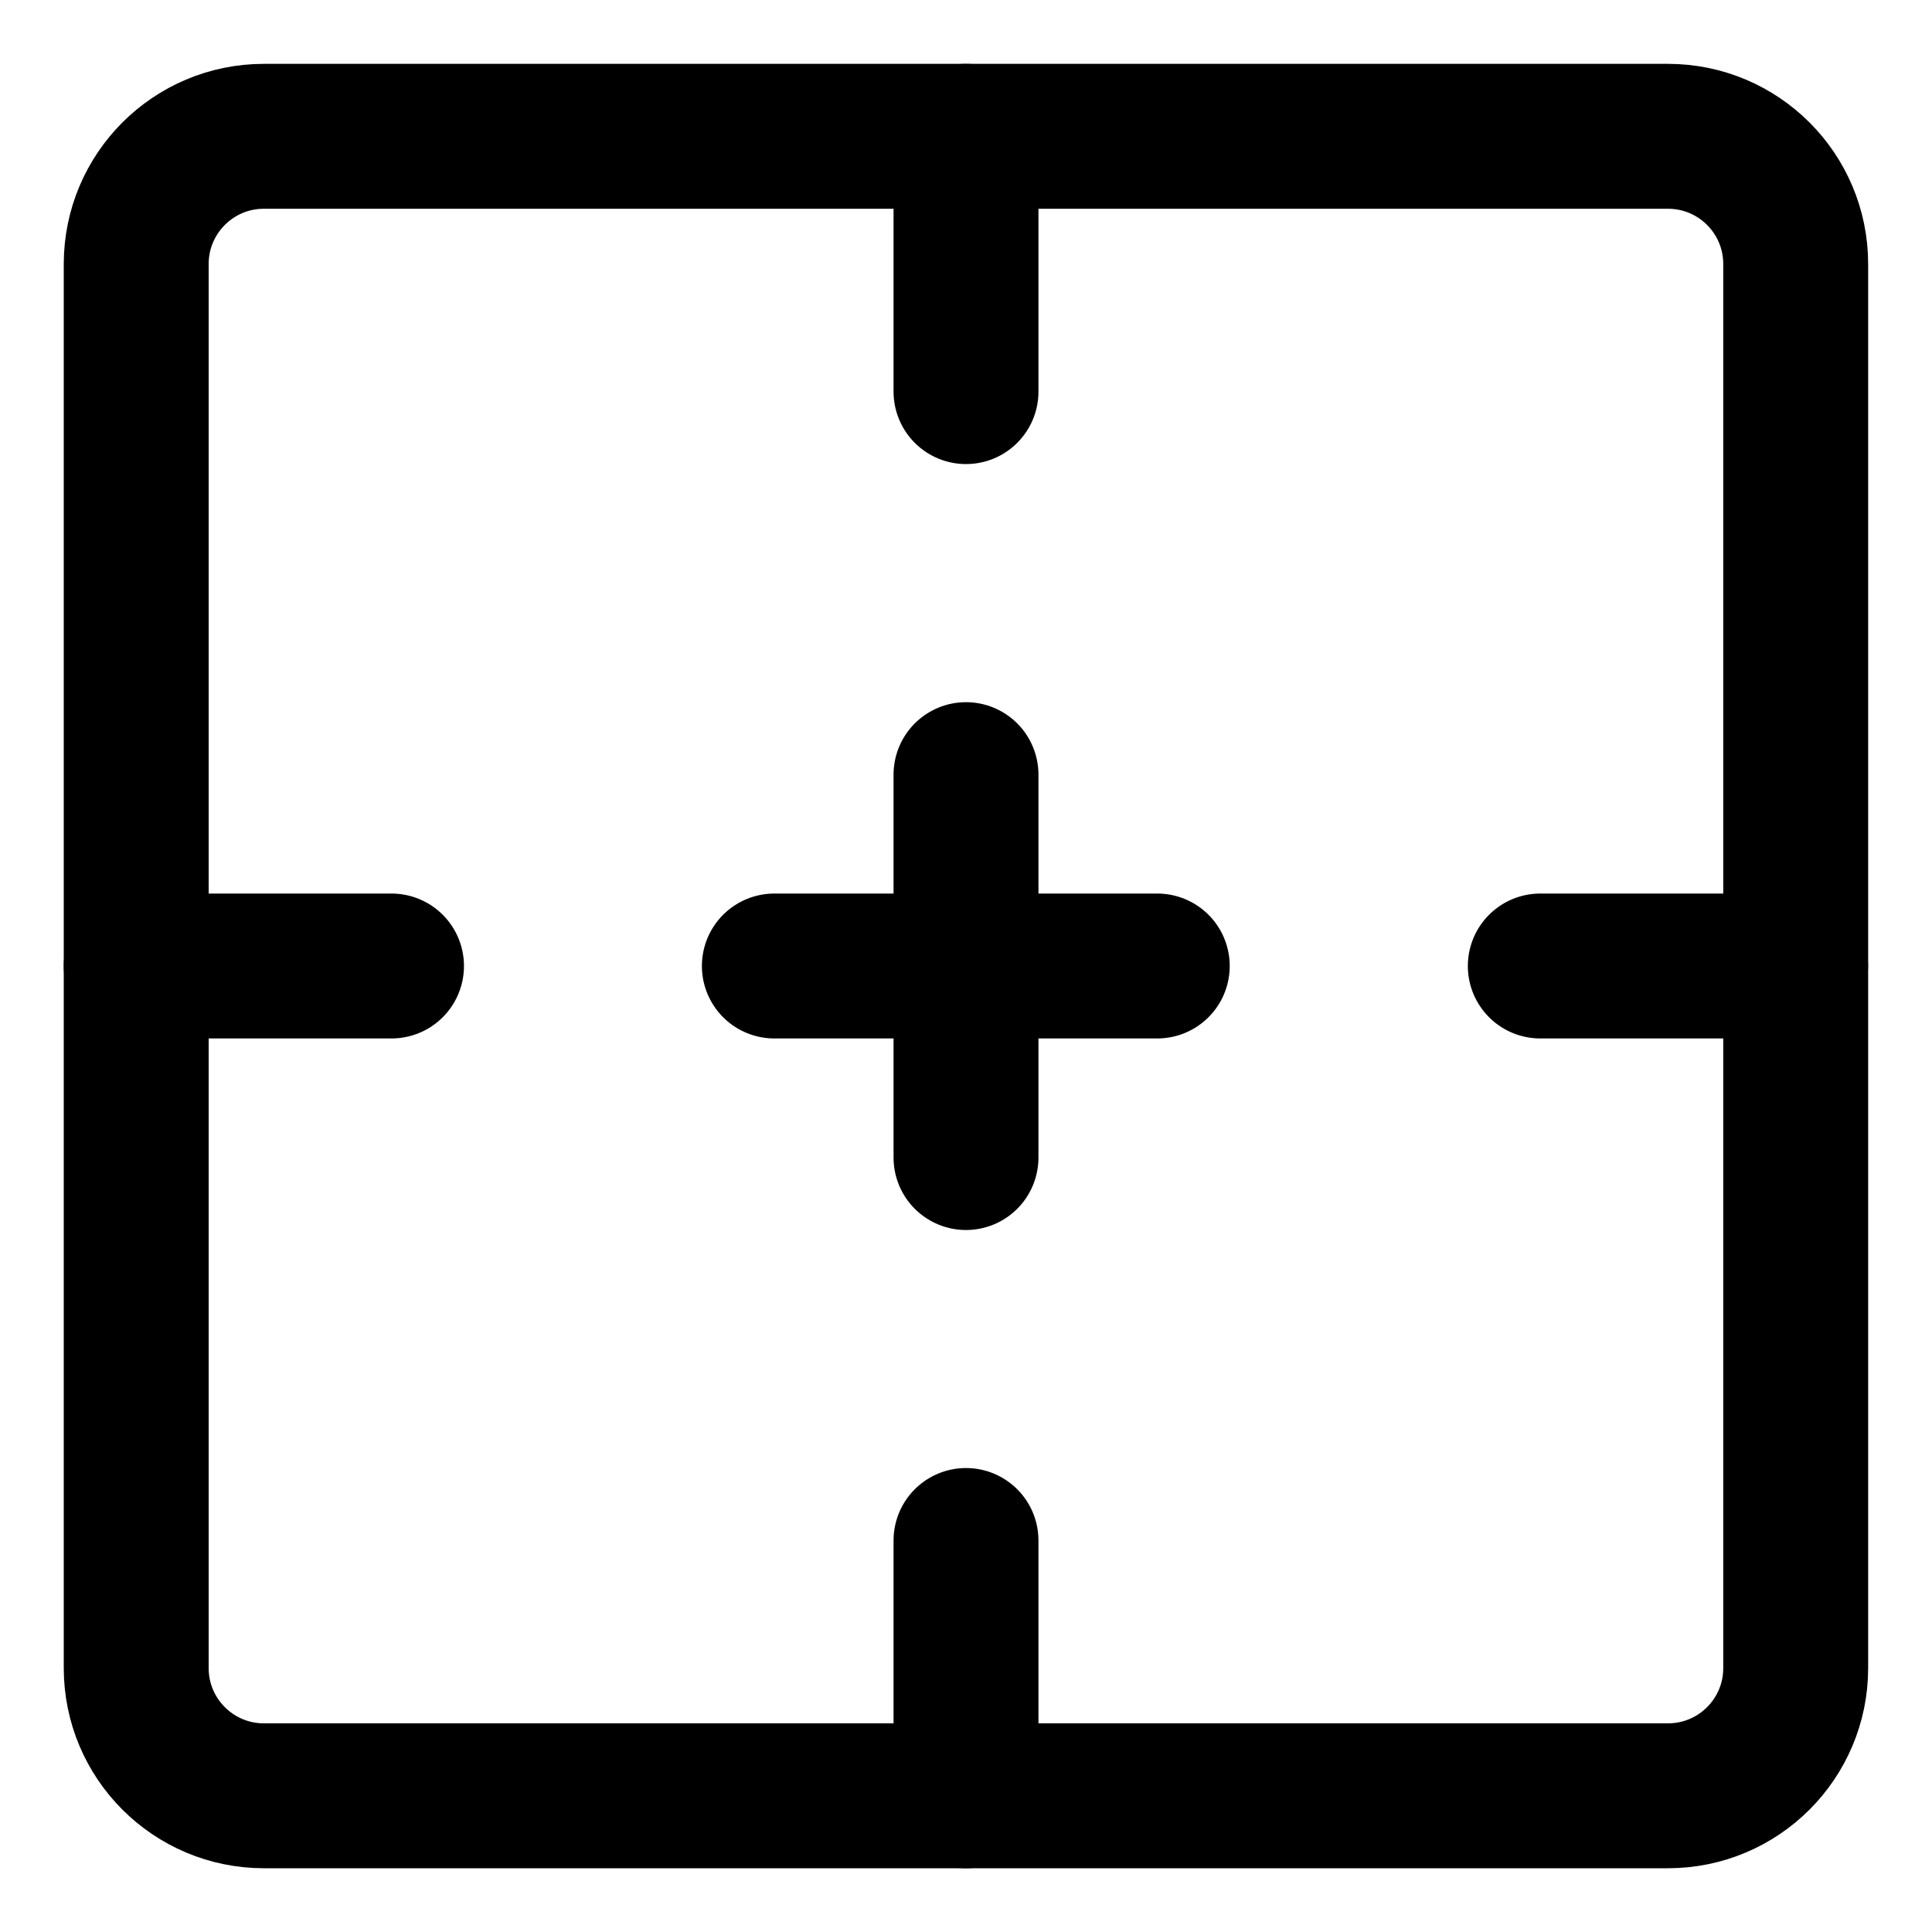 <svg width="20" height="20" viewBox="0 0 20 20" fill="none" xmlns="http://www.w3.org/2000/svg">
<g id="border-frame-39" clip-path="url(#clip0_47_145637)">
<g id="border-frame--border-cell-format-formatting-full">
<path id="Vector" d="M10 8.019V11.983" stroke="black" stroke-width="1.5" stroke-linecap="round" stroke-linejoin="round"/>
<path id="Vector_2" d="M11.98 10H8.016" stroke="black" stroke-width="1.5" stroke-linecap="round" stroke-linejoin="round"/>
<path id="Vector_3" d="M18.588 10H15.945" stroke="black" stroke-width="1.5" stroke-linecap="round" stroke-linejoin="round"/>
<path id="Vector_4" d="M4.053 10H1.41" stroke="black" stroke-width="1.5" stroke-linecap="round" stroke-linejoin="round"/>
<path id="Vector_5" d="M17.267 1.411H2.732C2.002 1.411 1.41 2.003 1.41 2.733V17.268C1.41 17.998 2.002 18.59 2.732 18.59H17.267C17.997 18.59 18.589 17.998 18.589 17.268V2.733C18.589 2.003 17.997 1.411 17.267 1.411Z" stroke="black" stroke-width="1.5" stroke-linecap="round" stroke-linejoin="round"/>
<path id="Vector_6" d="M10 1.411V4.054" stroke="black" stroke-width="1.5" stroke-linecap="round" stroke-linejoin="round"/>
<path id="Vector_7" d="M10 15.947V18.59" stroke="black" stroke-width="1.5" stroke-linecap="round" stroke-linejoin="round"/>
</g>
</g>
<defs>
<clipPath id="clip0_47_145637">
<rect width="20" height="20" fill="white"/>
</clipPath>
</defs>
</svg>

